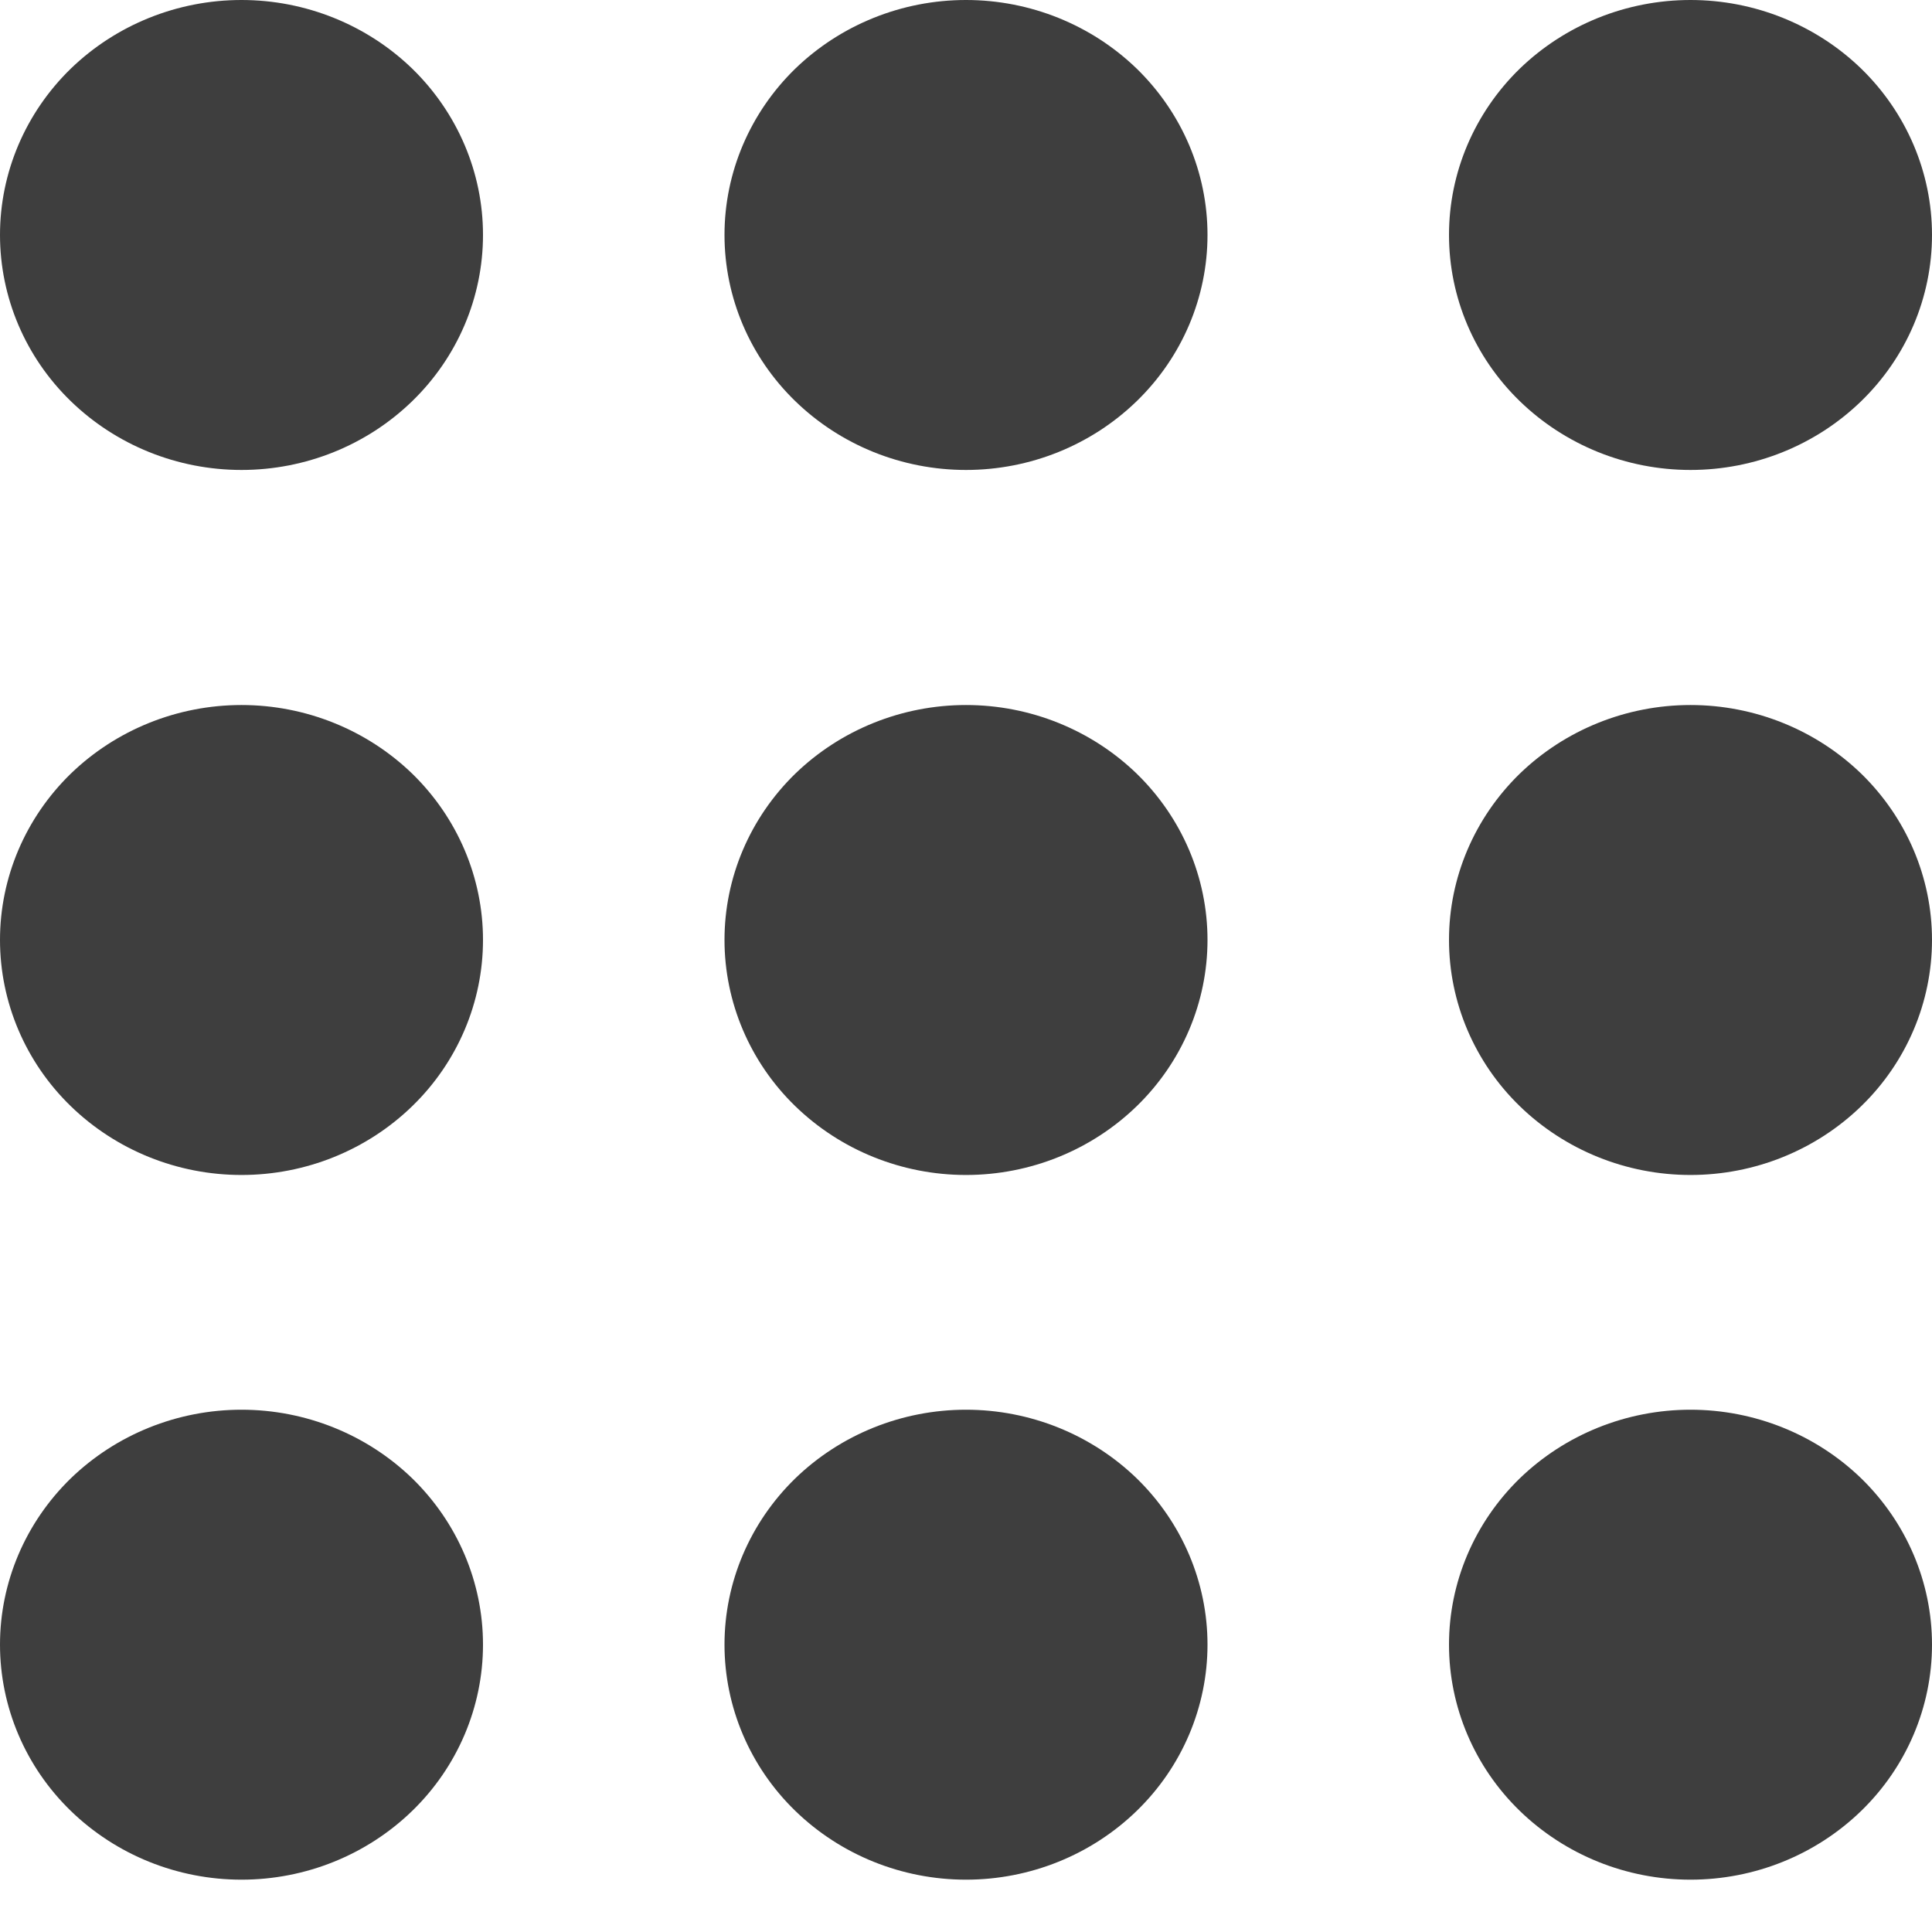 <svg width="12" height="12" viewBox="0 0 12 12" fill="none" xmlns="http://www.w3.org/2000/svg">
<path d="M3 1.459C3 1.847 2.842 2.218 2.561 2.491C2.279 2.765 1.898 2.919 1.5 2.919C1.102 2.919 0.721 2.765 0.439 2.491C0.158 2.218 0 1.847 0 1.459C0 1.072 0.158 0.701 0.439 0.427C0.721 0.154 1.102 0 1.5 0C1.898 0 2.279 0.154 2.561 0.427C2.842 0.701 3 1.072 3 1.459Z" fill="#3E3E3E"/>
<path d="M3 5.838C3 6.225 2.842 6.597 2.561 6.87C2.279 7.144 1.898 7.298 1.5 7.298C1.102 7.298 0.721 7.144 0.439 6.87C0.158 6.597 0 6.225 0 5.838C0 5.451 0.158 5.08 0.439 4.806C0.721 4.533 1.102 4.379 1.5 4.379C1.898 4.379 2.279 4.533 2.561 4.806C2.842 5.08 3 5.451 3 5.838Z" fill="#3E3E3E"/>
<path d="M1.5 11.675C1.898 11.675 2.279 11.521 2.561 11.247C2.842 10.974 3 10.602 3 10.215C3 9.828 2.842 9.457 2.561 9.183C2.279 8.91 1.898 8.756 1.5 8.756C1.102 8.756 0.721 8.91 0.439 9.183C0.158 9.457 0 9.828 0 10.215C0 10.602 0.158 10.974 0.439 11.247C0.721 11.521 1.102 11.675 1.5 11.675Z" fill="#3E3E3E"/>
<path d="M7.5 1.459C7.5 1.847 7.342 2.218 7.061 2.491C6.779 2.765 6.398 2.919 6 2.919C5.602 2.919 5.221 2.765 4.939 2.491C4.658 2.218 4.5 1.847 4.5 1.459C4.5 1.072 4.658 0.701 4.939 0.427C5.221 0.154 5.602 0 6 0C6.398 0 6.779 0.154 7.061 0.427C7.342 0.701 7.5 1.072 7.5 1.459Z" fill="#3E3E3E"/>
<path d="M6 7.298C6.398 7.298 6.779 7.144 7.061 6.87C7.342 6.597 7.5 6.225 7.5 5.838C7.5 5.451 7.342 5.08 7.061 4.806C6.779 4.533 6.398 4.379 6 4.379C5.602 4.379 5.221 4.533 4.939 4.806C4.658 5.08 4.5 5.451 4.5 5.838C4.5 6.225 4.658 6.597 4.939 6.87C5.221 7.144 5.602 7.298 6 7.298Z" fill="#3E3E3E"/>
<path d="M7.5 10.215C7.5 10.602 7.342 10.974 7.061 11.247C6.779 11.521 6.398 11.675 6 11.675C5.602 11.675 5.221 11.521 4.939 11.247C4.658 10.974 4.5 10.602 4.5 10.215C4.5 9.828 4.658 9.457 4.939 9.183C5.221 8.91 5.602 8.756 6 8.756C6.398 8.756 6.779 8.91 7.061 9.183C7.342 9.457 7.5 9.828 7.5 10.215Z" fill="#3E3E3E"/>
<path d="M10.5 2.919C10.898 2.919 11.279 2.765 11.561 2.491C11.842 2.218 12 1.847 12 1.459C12 1.072 11.842 0.701 11.561 0.427C11.279 0.154 10.898 0 10.5 0C10.102 0 9.721 0.154 9.439 0.427C9.158 0.701 9 1.072 9 1.459C9 1.847 9.158 2.218 9.439 2.491C9.721 2.765 10.102 2.919 10.5 2.919Z" fill="#3E3E3E"/>
<path d="M12 5.838C12 6.225 11.842 6.597 11.561 6.87C11.279 7.144 10.898 7.298 10.5 7.298C10.102 7.298 9.721 7.144 9.439 6.87C9.158 6.597 9 6.225 9 5.838C9 5.451 9.158 5.08 9.439 4.806C9.721 4.533 10.102 4.379 10.5 4.379C10.898 4.379 11.279 4.533 11.561 4.806C11.842 5.08 12 5.451 12 5.838Z" fill="#3E3E3E"/>
<path d="M10.5 11.675C10.898 11.675 11.279 11.521 11.561 11.247C11.842 10.974 12 10.602 12 10.215C12 9.828 11.842 9.457 11.561 9.183C11.279 8.91 10.898 8.756 10.5 8.756C10.102 8.756 9.721 8.91 9.439 9.183C9.158 9.457 9 9.828 9 10.215C9 10.602 9.158 10.974 9.439 11.247C9.721 11.521 10.102 11.675 10.5 11.675Z" fill="#3E3E3E"/>
</svg>

